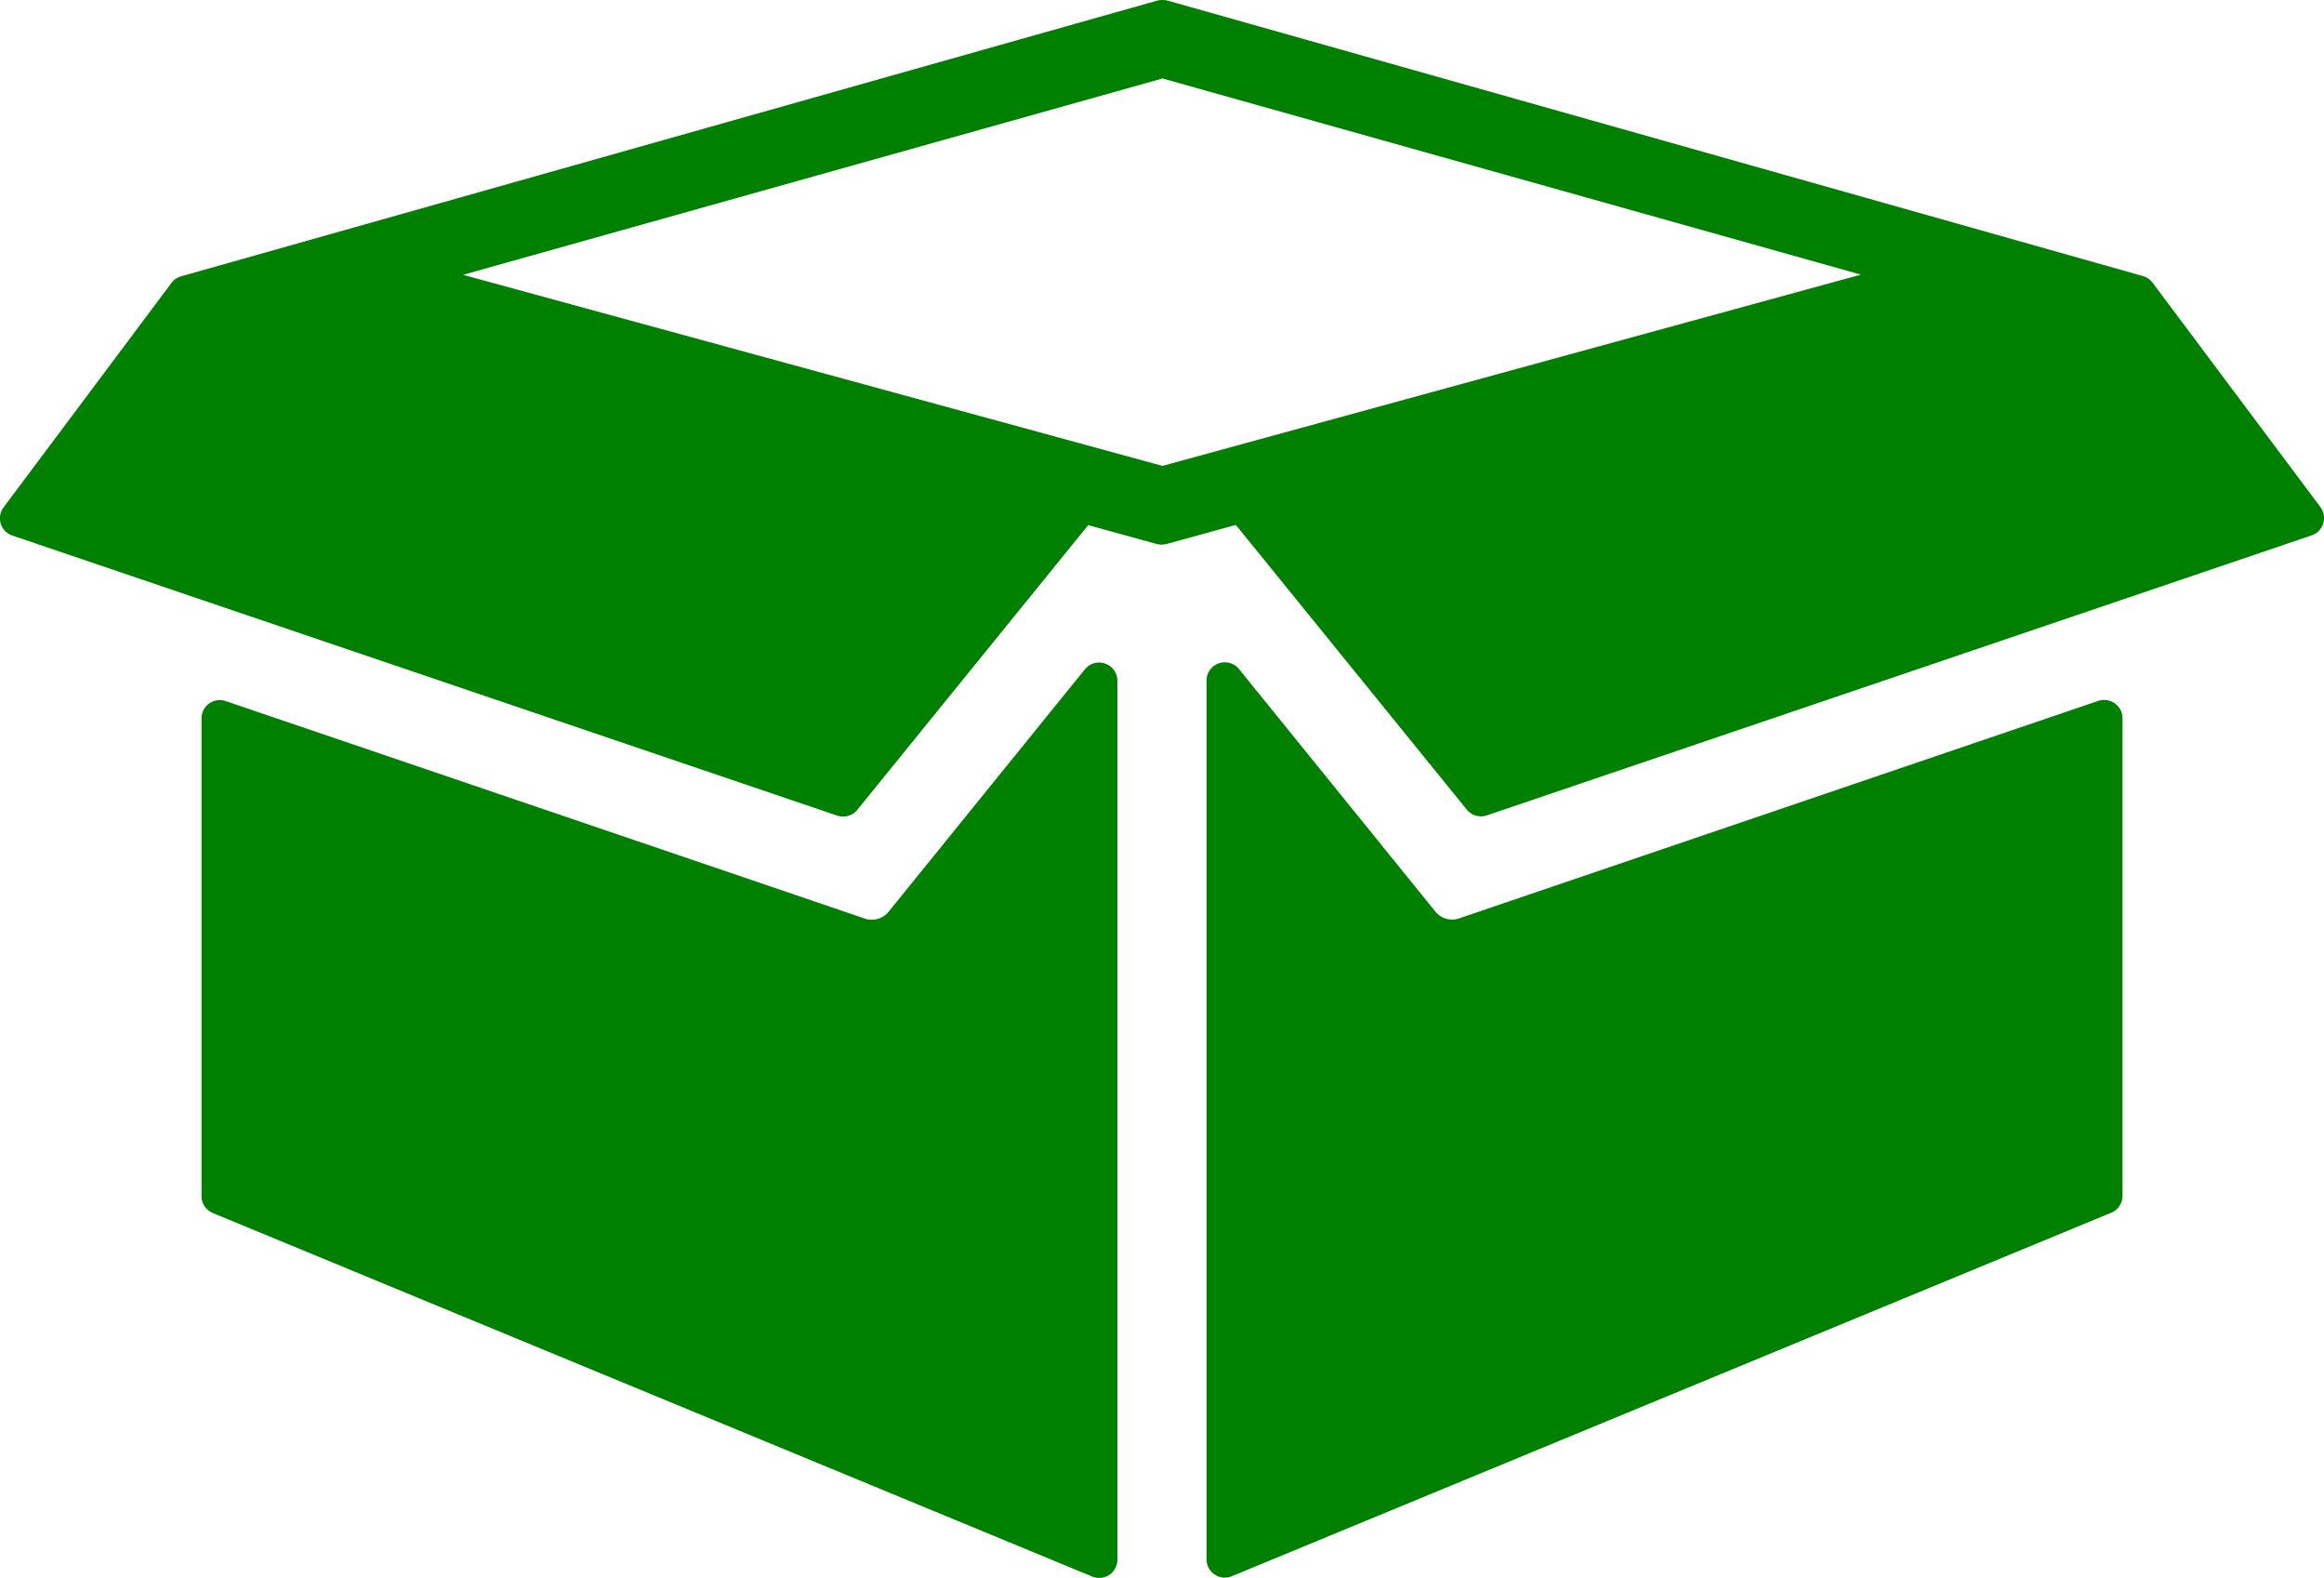 <svg xmlns="http://www.w3.org/2000/svg" width="101.831" height="69.118" viewBox="0 0 101.831 69.118">
  <g id="carton" transform="translate(0 -71.347)">
    <g id="Groupe_234" data-name="Groupe 234" transform="translate(0 71.347)">
      <path id="Tracé_557" data-name="Tracé 557" d="M270.409,199.694a.8.8,0,0,0-.726-.107s-27.283,9.279-28.029,9.536a.947.947,0,0,1-1.029-.326l-8.585-10.6a.8.8,0,0,0-1.426.5v38.49a.8.8,0,0,0,1.109.741l38.525-15.919a.8.8,0,0,0,.5-.741V200.346A.8.8,0,0,0,270.409,199.694Z" transform="translate(-177.746 -168.884)" fill="green"/>
      <path id="Tracé_558" data-name="Tracé 558" d="M101.671,93.555,94.319,83.73a.8.8,0,0,0-.425-.291L51.156,71.372a.976.976,0,0,0-.481.011L7.937,83.45a.8.8,0,0,0-.424.291L.16,93.567a.8.8,0,0,0,.385,1.241l36.139,12.266a.8.8,0,0,0,.881-.254L47.682,94.35l3,.825a.8.8,0,0,0,.426,0v0c.015,0,.03-.005.044-.009l3-.825,10.117,12.469a.8.8,0,0,0,.881.254L101.287,94.8a.8.8,0,0,0,.384-1.241Zm-50.733-1.8L20.289,83.385l30.649-8.6,30.6,8.592Z" transform="translate(0 -71.347)" fill="green"/>
      <path id="Tracé_559" data-name="Tracé 559" d="M78.121,197.992a.8.8,0,0,0-.892.252l-8.585,10.6a.948.948,0,0,1-1.029.326c-.746-.257-28.029-9.536-28.029-9.536a.8.8,0,0,0-1.061.76V221.32a.8.8,0,0,0,.5.741L77.547,237.98a.8.8,0,0,0,1.109-.741v-38.49A.8.8,0,0,0,78.121,197.992Z" transform="translate(-29.694 -168.923)" fill="green"/>
    </g>
  </g>
</svg>
